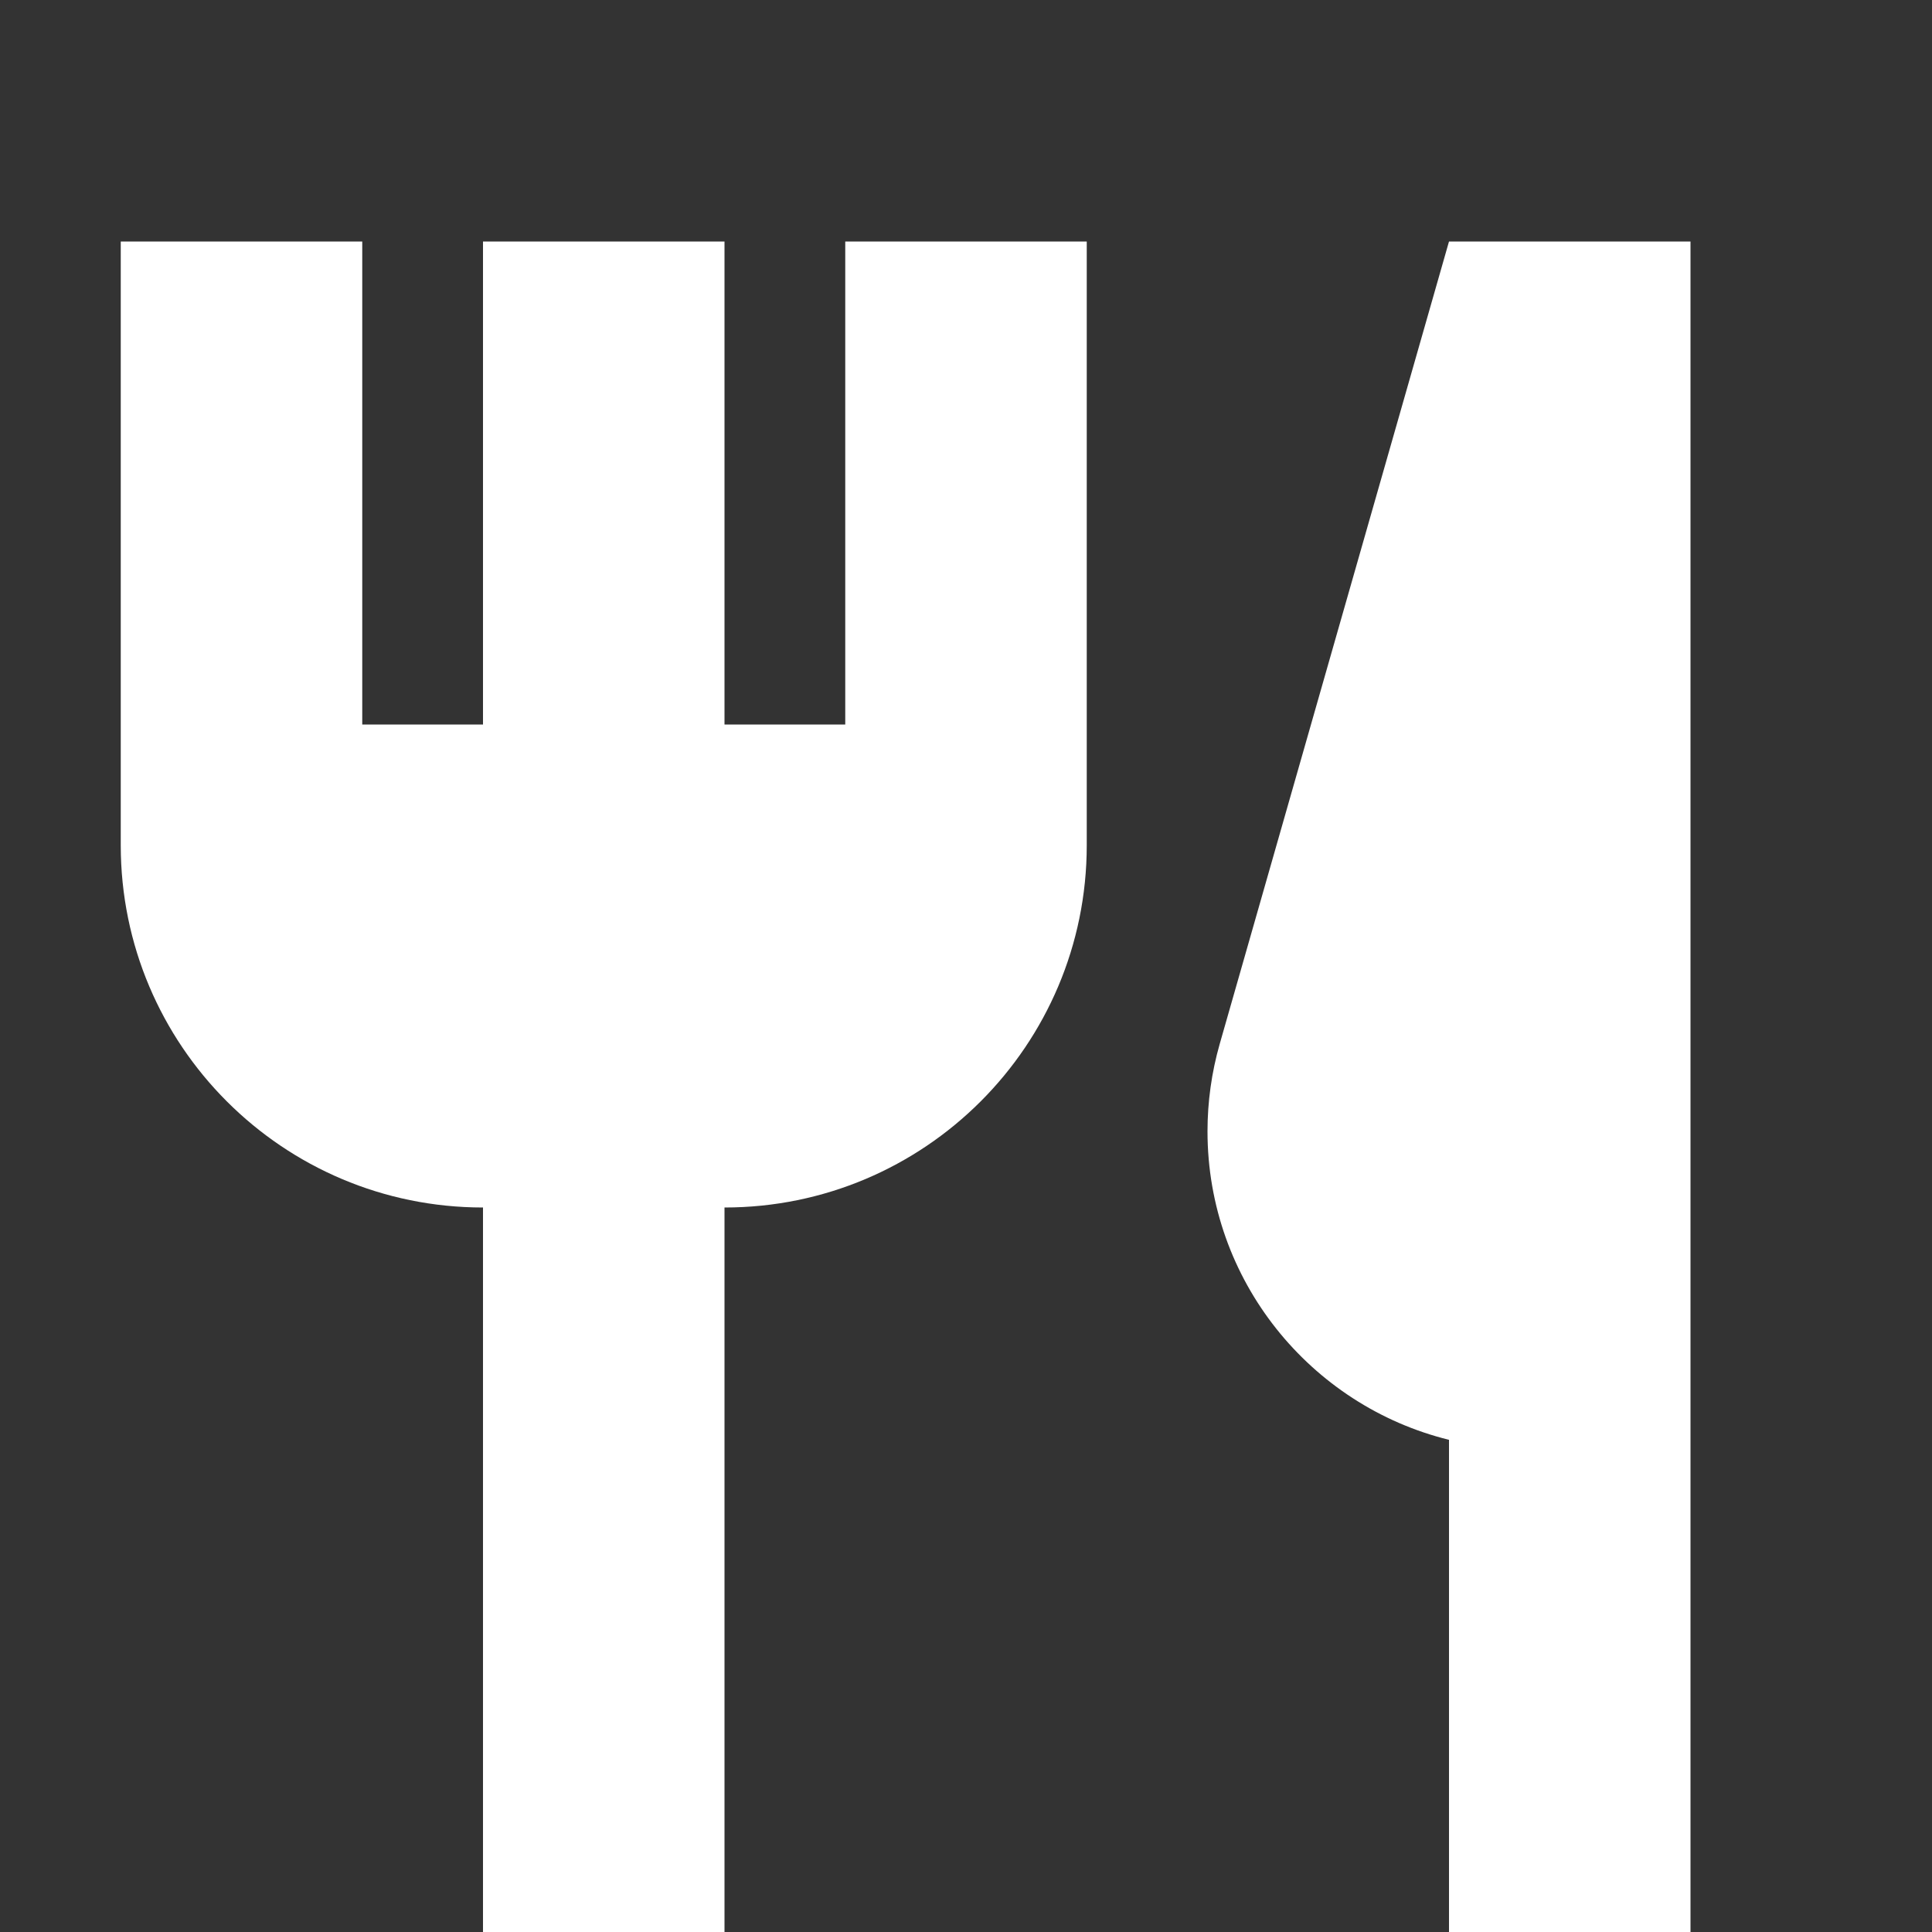 <svg width="16" height="16" viewBox="0 0 16 16" fill="none" xmlns="http://www.w3.org/2000/svg">
<rect x="0" y="0" width="16" height="16" fill="#333333" stroke="none"/>
<path d="M3 6V2H1V7C1 8.657 2.343 10 4 10V16H6V10C7.657 10 9 8.657 9 7V2H7V6H6V2H4V6H3Z" fill="white"/>
<path d="M14 16V2H12L10.101 8.646C10.034 8.881 10 9.124 10 9.369C10 10.604 10.852 11.641 12 11.924V16H14Z" fill="white"/>
</svg>
